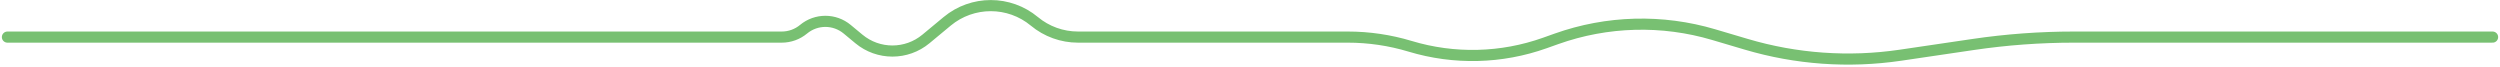 <svg width="337" height="9" viewBox="0 0 337 9" fill="none" xmlns="http://www.w3.org/2000/svg">
<path d="M1 5H105.382C106.456 5 107.495 4.625 108.321 3.939V3.939C110.026 2.525 112.496 2.525 114.2 3.939L115.78 5.25C118.4 7.424 122.197 7.424 124.817 5.25L127.675 2.878C131.084 0.05 136.024 0.05 139.433 2.878V2.878C141.085 4.25 143.164 5 145.311 5H181.681C184.527 5 187.358 5.418 190.082 6.24V6.24C196.024 8.033 202.382 7.878 208.229 5.799L209.817 5.234C216.64 2.808 224.058 2.609 231.001 4.667L235.4 5.97C242.134 7.966 249.222 8.469 256.17 7.444L265.973 5.998C270.475 5.333 275.02 5 279.571 5H336" stroke="#78C072" stroke-width="1.5" stroke-linecap="round"/>
</svg>
